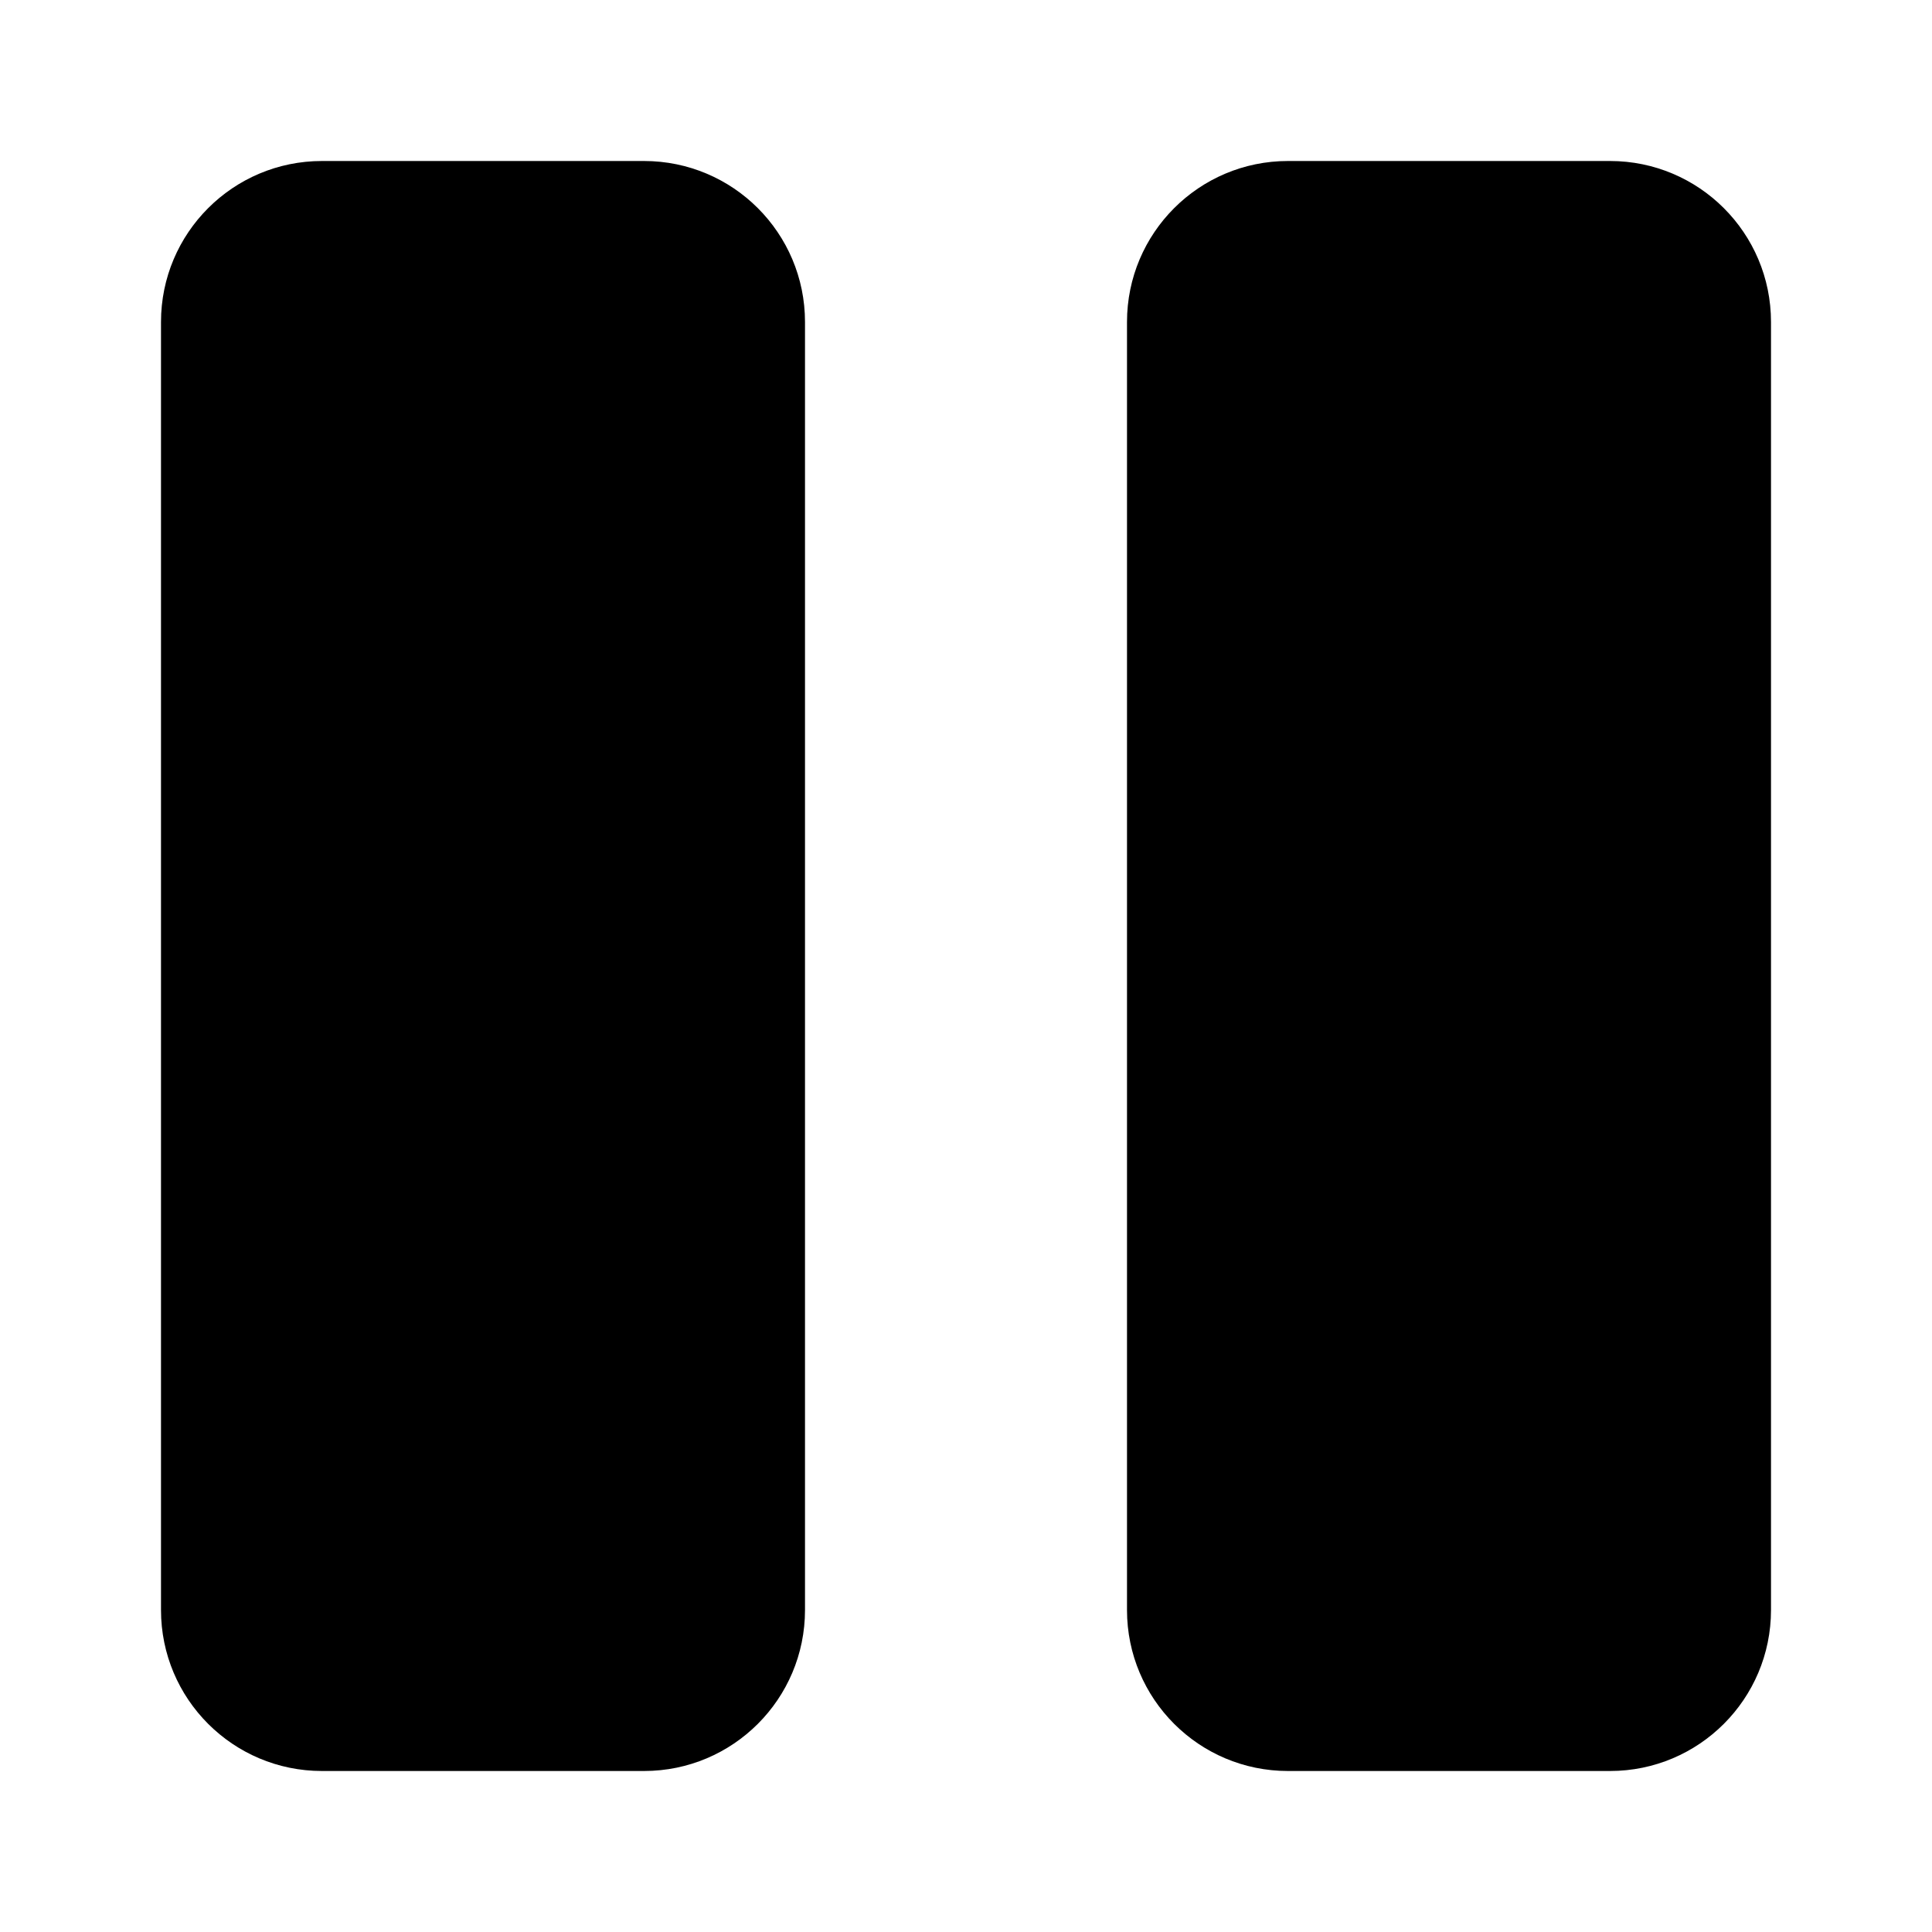 <svg width="24" height="24" viewBox="0 0 24 24" fill="none" xmlns="http://www.w3.org/2000/svg">
<path fill-rule="evenodd" clip-rule="evenodd" d="M4 2C2.895 2 2 2.895 2 4L2 20C2 21.105 2.895 22 4 22H8C9.105 22 10 21.105 10 20L10 4C10 2.895 9.105 2 8 2L4 2ZM16 2C14.895 2 14 2.895 14 4L14 20C14 21.105 14.895 22 16 22L20 22C21.105 22 22 21.105 22 20L22 4C22 2.895 21.105 2 20 2L16 2Z" fill="currentColor"/>
</svg>
